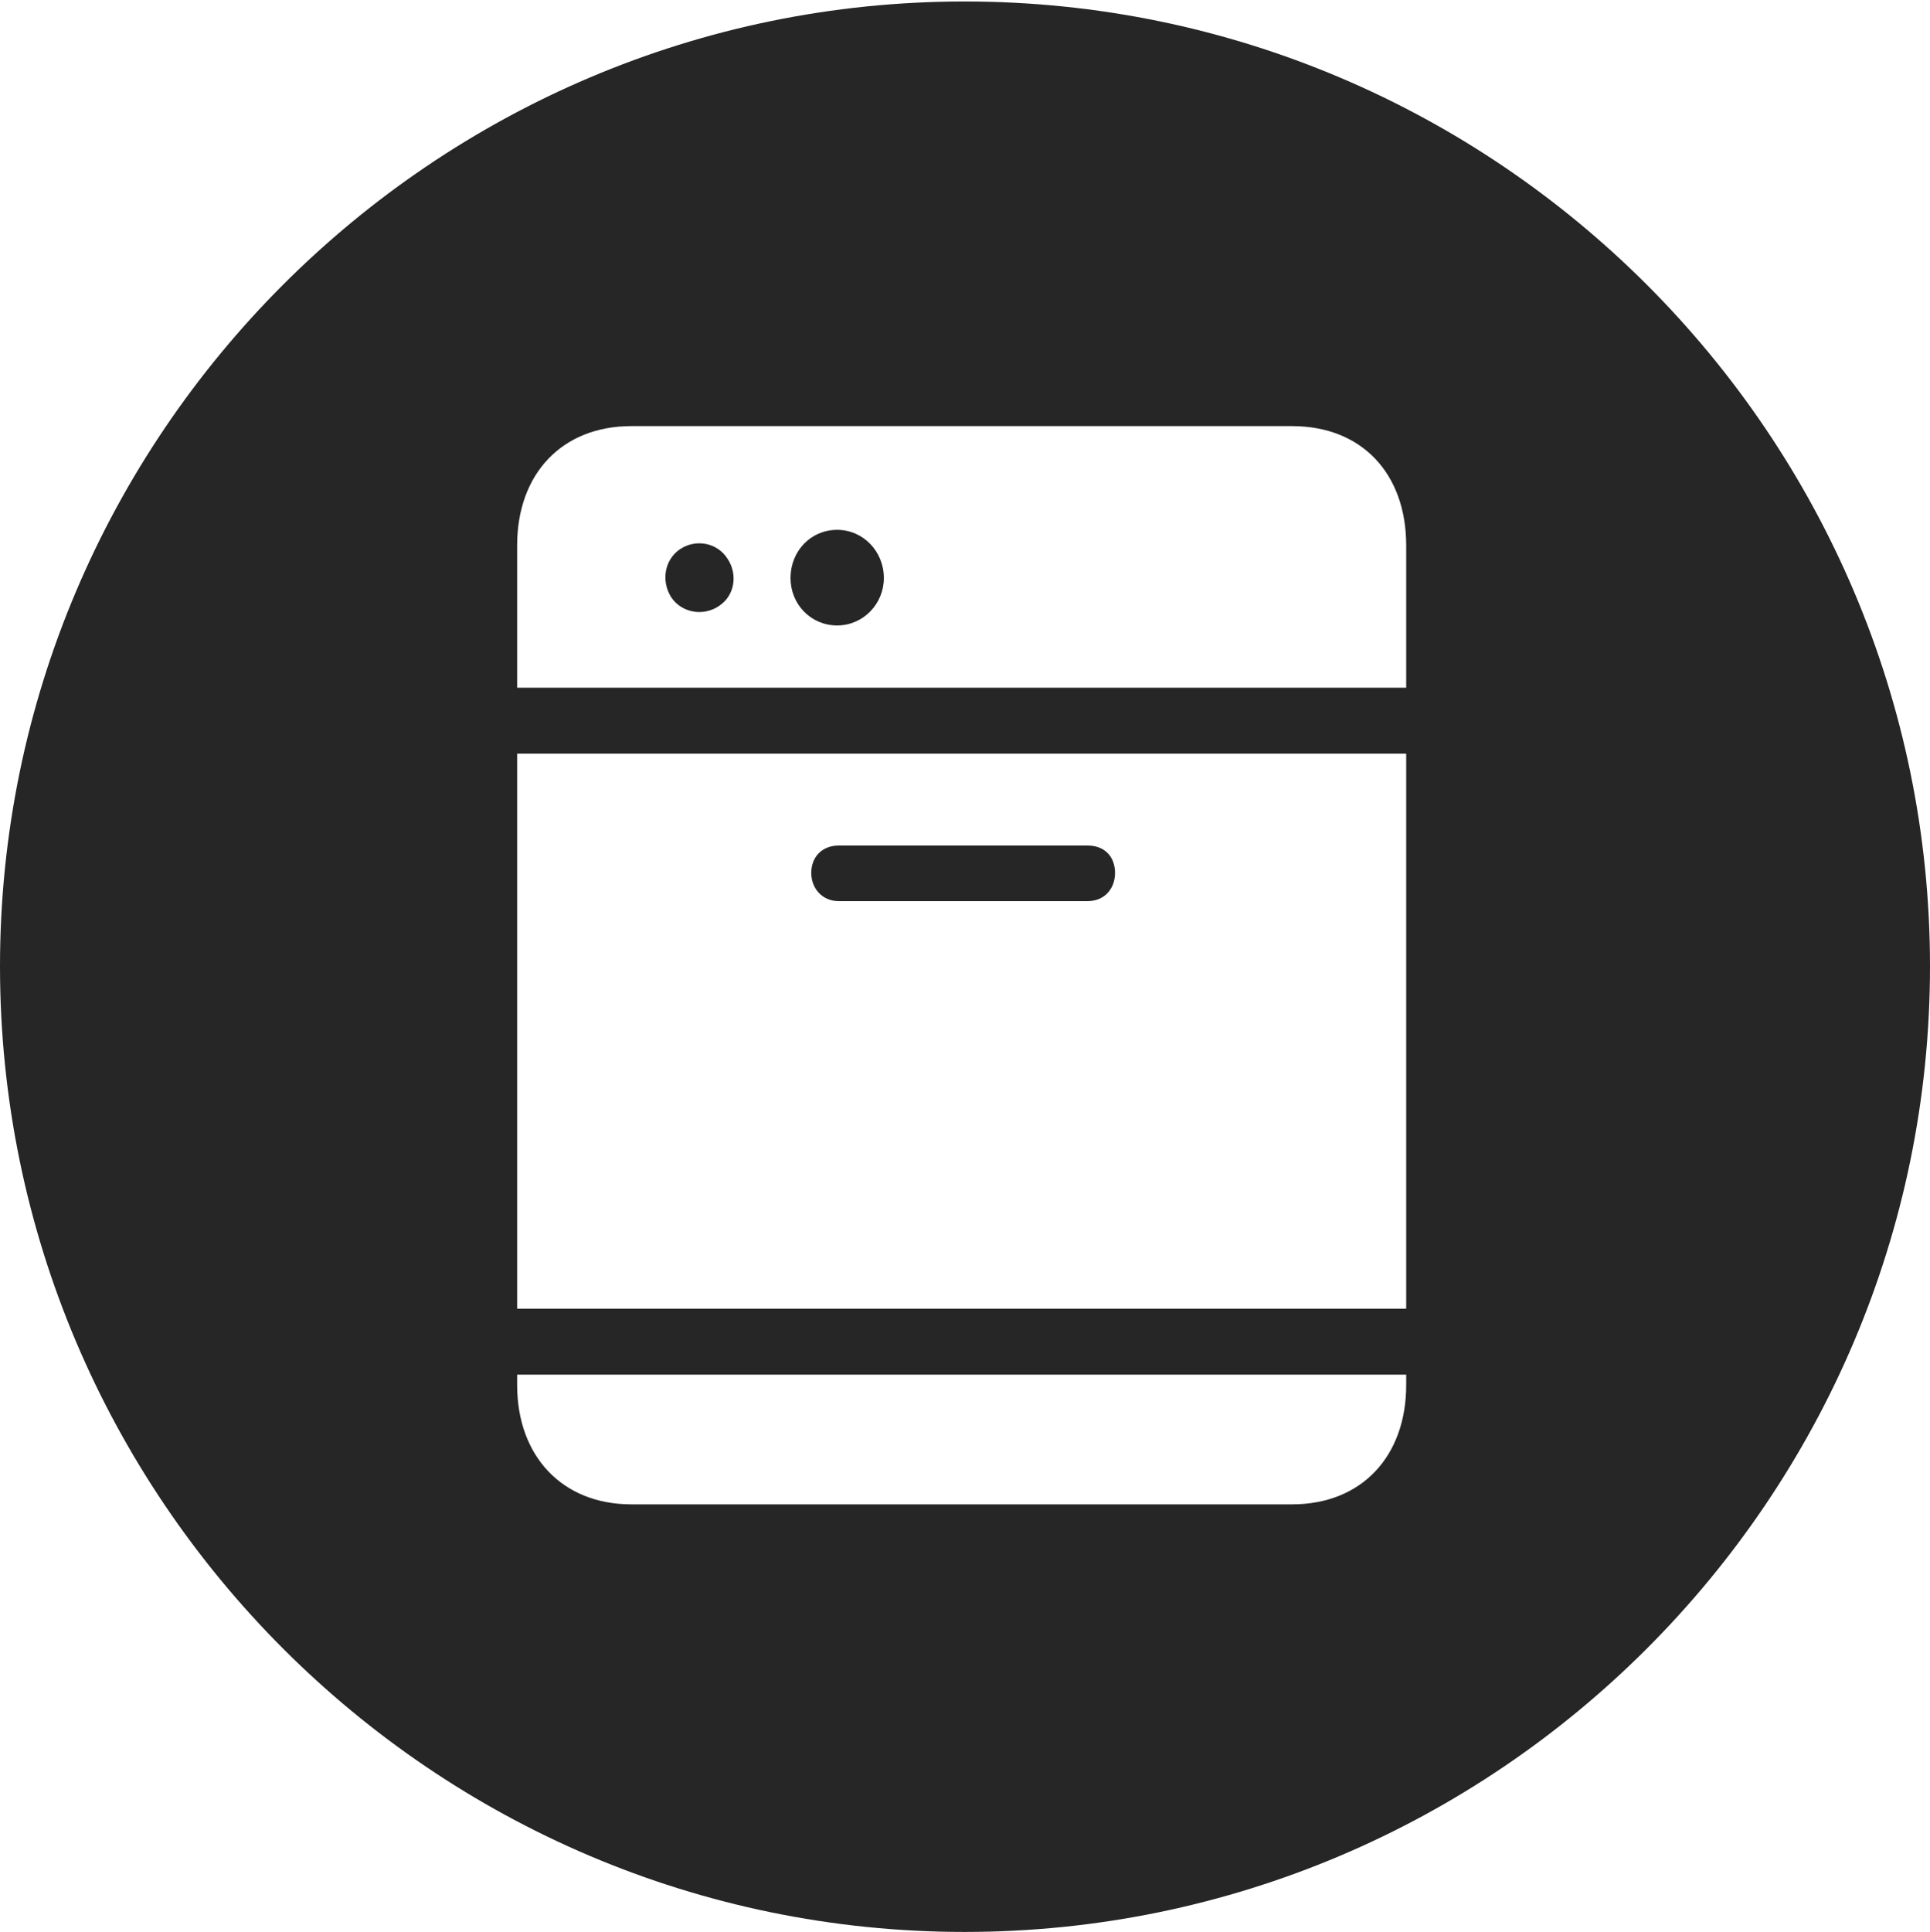 <?xml version="1.0" encoding="UTF-8"?>
<!--Generator: Apple Native CoreSVG 326-->
<!DOCTYPE svg
PUBLIC "-//W3C//DTD SVG 1.1//EN"
       "http://www.w3.org/Graphics/SVG/1.1/DTD/svg11.dtd">
<svg version="1.1" xmlns="http://www.w3.org/2000/svg" xmlns:xlink="http://www.w3.org/1999/xlink" viewBox="0 0 651.25 651.75">
 <g>
  <rect height="651.75" opacity="0" width="651.25" x="0" y="0"/>
  <path d="M651.25 326C651.25 505.5 505 651.75 325.5 651.75C146.25 651.75 0 505.5 0 326C0 146.75 146.25 0.5 325.5 0.5C505 0.5 651.25 146.75 651.25 326ZM174.5 463.75L174.5 467.25C174.5 491.25 189.75 507.5 213 507.5L436 507.5C459.5 507.5 474.5 491.25 474.5 467.25L474.5 463.75ZM174.5 254.25L174.5 441.5L474.5 441.5L474.5 254.25ZM376.25 294.5C376.25 299.75 372.75 304 367 304L283 304C277.5 304 273.75 299.75 273.75 294.5C273.75 289 277.5 285.25 283 285.25L367 285.25C372.75 285.25 376.25 289 376.25 294.5ZM213 143.75C189.75 143.75 174.5 159.75 174.5 184L174.5 232L474.5 232L474.5 184C474.5 159.75 459.5 143.75 436 143.75ZM298.25 195C298.25 203.75 291.25 211 282.5 211C273.5 211 266.75 203.75 266.75 195C266.75 186 273.5 178.75 282.5 178.75C291.25 178.75 298.25 186 298.25 195ZM245.5 188.5C249 193.75 248 201 242.5 204.5C237.25 208 230 206.75 226.5 201.5C223 196 224.25 188.75 229.5 185.25C234.75 181.75 242 183 245.5 188.5Z" fill="black" fill-opacity="0.85"/>
 </g>
</svg>
